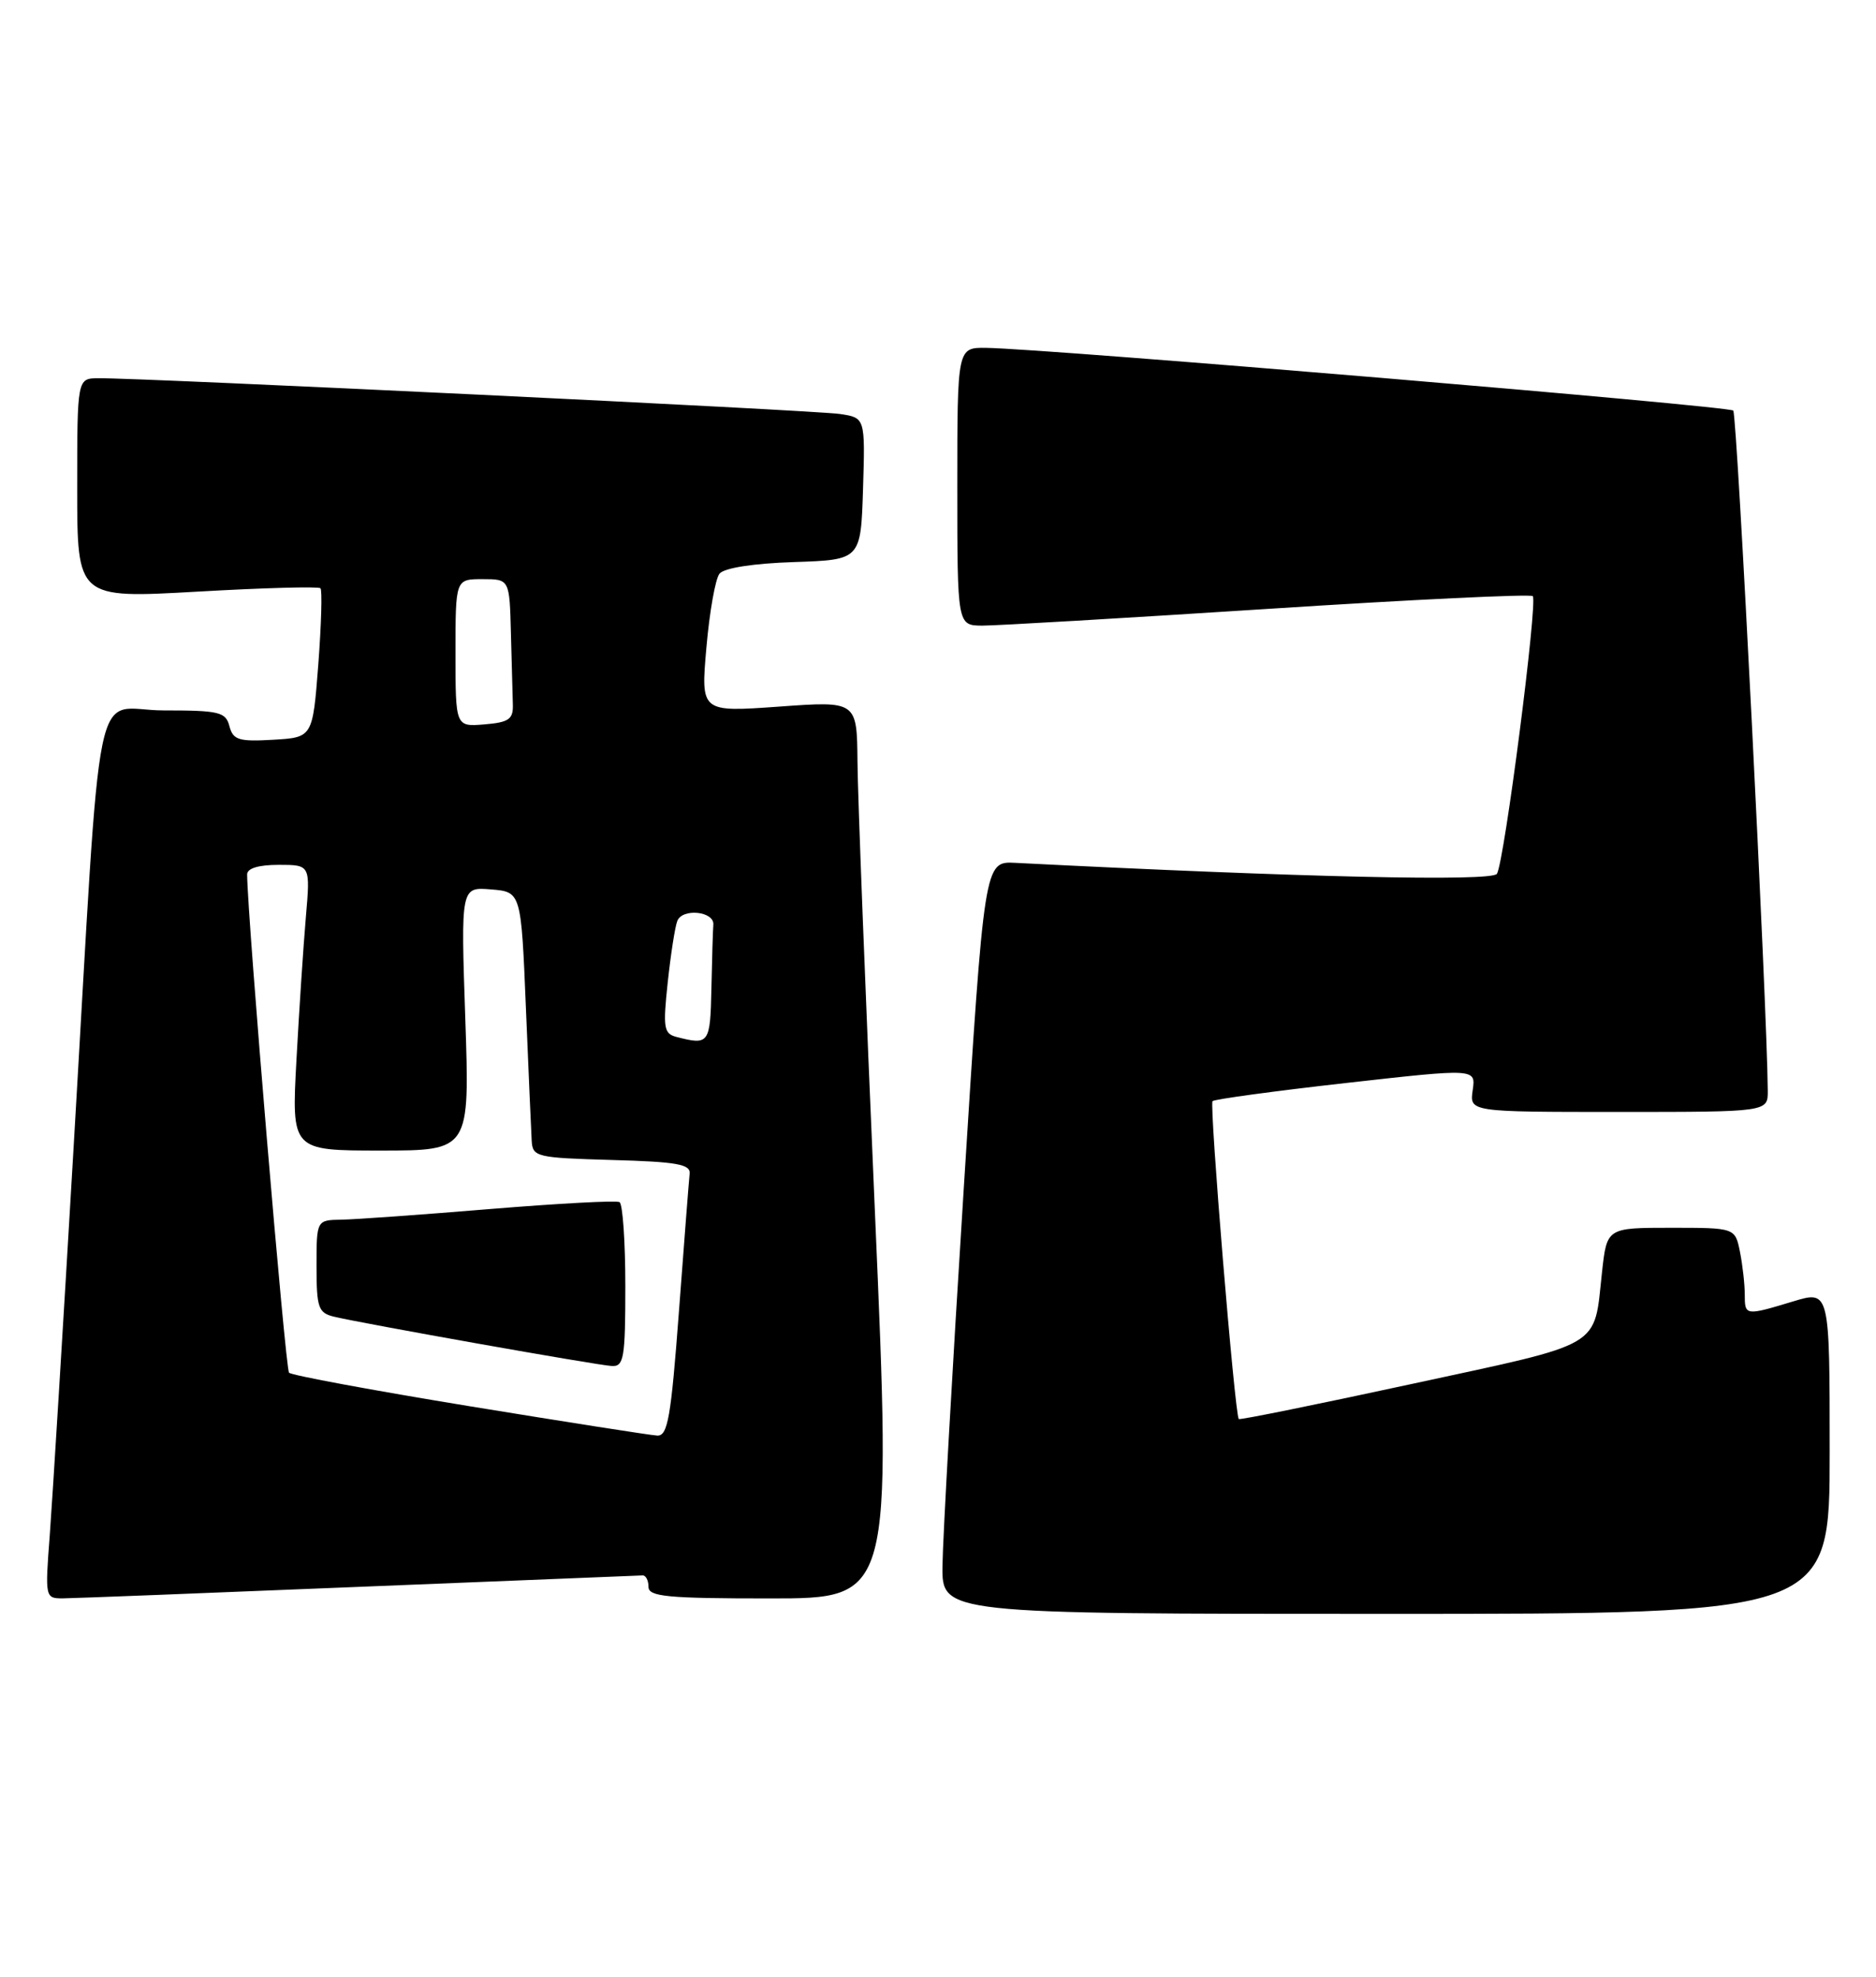 <?xml version="1.0" encoding="UTF-8" standalone="no"?>
<!DOCTYPE svg PUBLIC "-//W3C//DTD SVG 1.1//EN" "http://www.w3.org/Graphics/SVG/1.1/DTD/svg11.dtd" >
<svg xmlns="http://www.w3.org/2000/svg" xmlns:xlink="http://www.w3.org/1999/xlink" version="1.1" viewBox="0 0 243 256">
 <g >
 <path fill="currentColor"
d=" M 237.00 188.05 C 237.00 167.10 237.00 167.10 232.25 168.54 C 226.06 170.41 226.00 170.41 226.00 167.62 C 226.00 166.32 225.72 163.84 225.38 162.12 C 224.75 159.00 224.75 159.00 216.45 159.00 C 208.14 159.00 208.14 159.00 207.51 164.75 C 206.42 174.70 207.95 173.80 183.03 179.19 C 170.75 181.85 160.59 183.91 160.46 183.77 C 159.94 183.19 156.63 143.04 157.06 142.60 C 157.32 142.35 165.10 141.29 174.35 140.25 C 191.17 138.36 191.17 138.36 190.76 141.18 C 190.35 144.00 190.35 144.00 209.67 144.00 C 229.00 144.00 229.00 144.00 228.98 141.25 C 228.90 130.37 225.01 53.68 224.51 53.17 C 223.91 52.58 135.62 45.16 127.75 45.05 C 124.00 45.00 124.00 45.00 124.00 63.00 C 124.00 81.00 124.00 81.00 127.25 81.02 C 129.04 81.02 145.69 80.05 164.25 78.85 C 182.82 77.65 198.25 76.91 198.54 77.20 C 199.21 77.88 194.86 111.60 193.90 113.16 C 193.27 114.18 168.49 113.62 131.50 111.74 C 127.50 111.54 127.50 111.54 124.83 154.02 C 123.35 177.38 122.12 199.31 122.08 202.75 C 122.00 209.00 122.00 209.00 179.50 209.00 C 237.00 209.00 237.00 209.00 237.00 188.05 Z  M 46.50 205.50 C 66.30 204.70 82.84 204.03 83.25 204.02 C 83.66 204.01 84.00 204.68 84.00 205.50 C 84.00 206.77 86.42 207.00 99.75 207.00 C 115.50 207.00 115.50 207.00 113.32 156.75 C 112.12 129.11 111.10 102.96 111.07 98.64 C 111.00 90.78 111.00 90.78 100.89 91.51 C 90.77 92.23 90.77 92.23 91.50 83.87 C 91.90 79.26 92.66 74.95 93.20 74.29 C 93.80 73.55 97.59 72.96 102.84 72.79 C 111.50 72.50 111.50 72.50 111.79 63.30 C 112.07 54.10 112.07 54.10 108.79 53.61 C 105.64 53.13 18.42 48.93 12.75 48.98 C 10.00 49.00 10.00 49.00 10.00 63.25 C 10.00 77.50 10.00 77.50 25.53 76.62 C 34.08 76.13 41.27 75.93 41.51 76.18 C 41.75 76.42 41.62 80.87 41.23 86.06 C 40.50 95.50 40.50 95.50 35.38 95.80 C 30.93 96.06 30.19 95.83 29.72 94.05 C 29.24 92.20 28.41 92.00 21.20 92.00 C 11.84 92.00 13.28 84.97 9.51 149.00 C 8.17 171.82 6.79 194.21 6.45 198.75 C 5.83 206.91 5.84 207.00 8.16 206.99 C 9.45 206.98 26.70 206.31 46.50 205.50 Z  M 60.77 182.10 C 48.27 180.05 37.77 178.11 37.44 177.77 C 36.97 177.31 32.06 118.93 32.01 113.25 C 32.00 112.45 33.48 112.00 36.10 112.00 C 40.20 112.00 40.20 112.00 39.62 118.75 C 39.30 122.46 38.75 130.79 38.40 137.25 C 37.76 149.00 37.76 149.00 49.30 149.00 C 60.85 149.00 60.85 149.00 60.27 131.93 C 59.69 114.86 59.69 114.86 63.60 115.18 C 67.50 115.50 67.50 115.50 68.12 130.50 C 68.46 138.75 68.80 146.50 68.87 147.72 C 68.99 149.83 69.47 149.94 79.25 150.22 C 87.66 150.45 89.47 150.77 89.33 152.00 C 89.24 152.82 88.62 160.81 87.95 169.75 C 86.91 183.62 86.50 185.99 85.12 185.91 C 84.23 185.86 73.27 184.14 60.77 182.10 Z  M 81.00 166.56 C 81.00 160.82 80.66 155.92 80.25 155.68 C 79.84 155.44 72.30 155.85 63.50 156.57 C 54.70 157.30 46.04 157.92 44.25 157.95 C 41.00 158.00 41.00 158.00 41.00 163.98 C 41.00 169.35 41.23 170.02 43.25 170.51 C 46.84 171.38 77.32 176.80 79.25 176.90 C 80.81 176.99 81.00 175.87 81.00 166.56 Z  M 87.64 134.29 C 85.98 133.86 85.86 133.14 86.49 127.23 C 86.88 123.61 87.43 120.03 87.73 119.27 C 88.37 117.58 92.54 118.01 92.40 119.75 C 92.34 120.44 92.23 124.15 92.15 128.00 C 92.00 135.18 91.85 135.37 87.64 134.29 Z  M 59.00 84.56 C 59.00 75.00 59.00 75.00 62.50 75.00 C 66.00 75.00 66.00 75.00 66.18 82.00 C 66.28 85.85 66.39 90.01 66.43 91.25 C 66.49 93.14 65.91 93.55 62.75 93.81 C 59.00 94.12 59.00 94.12 59.00 84.56 Z "/>
</g>
</svg>